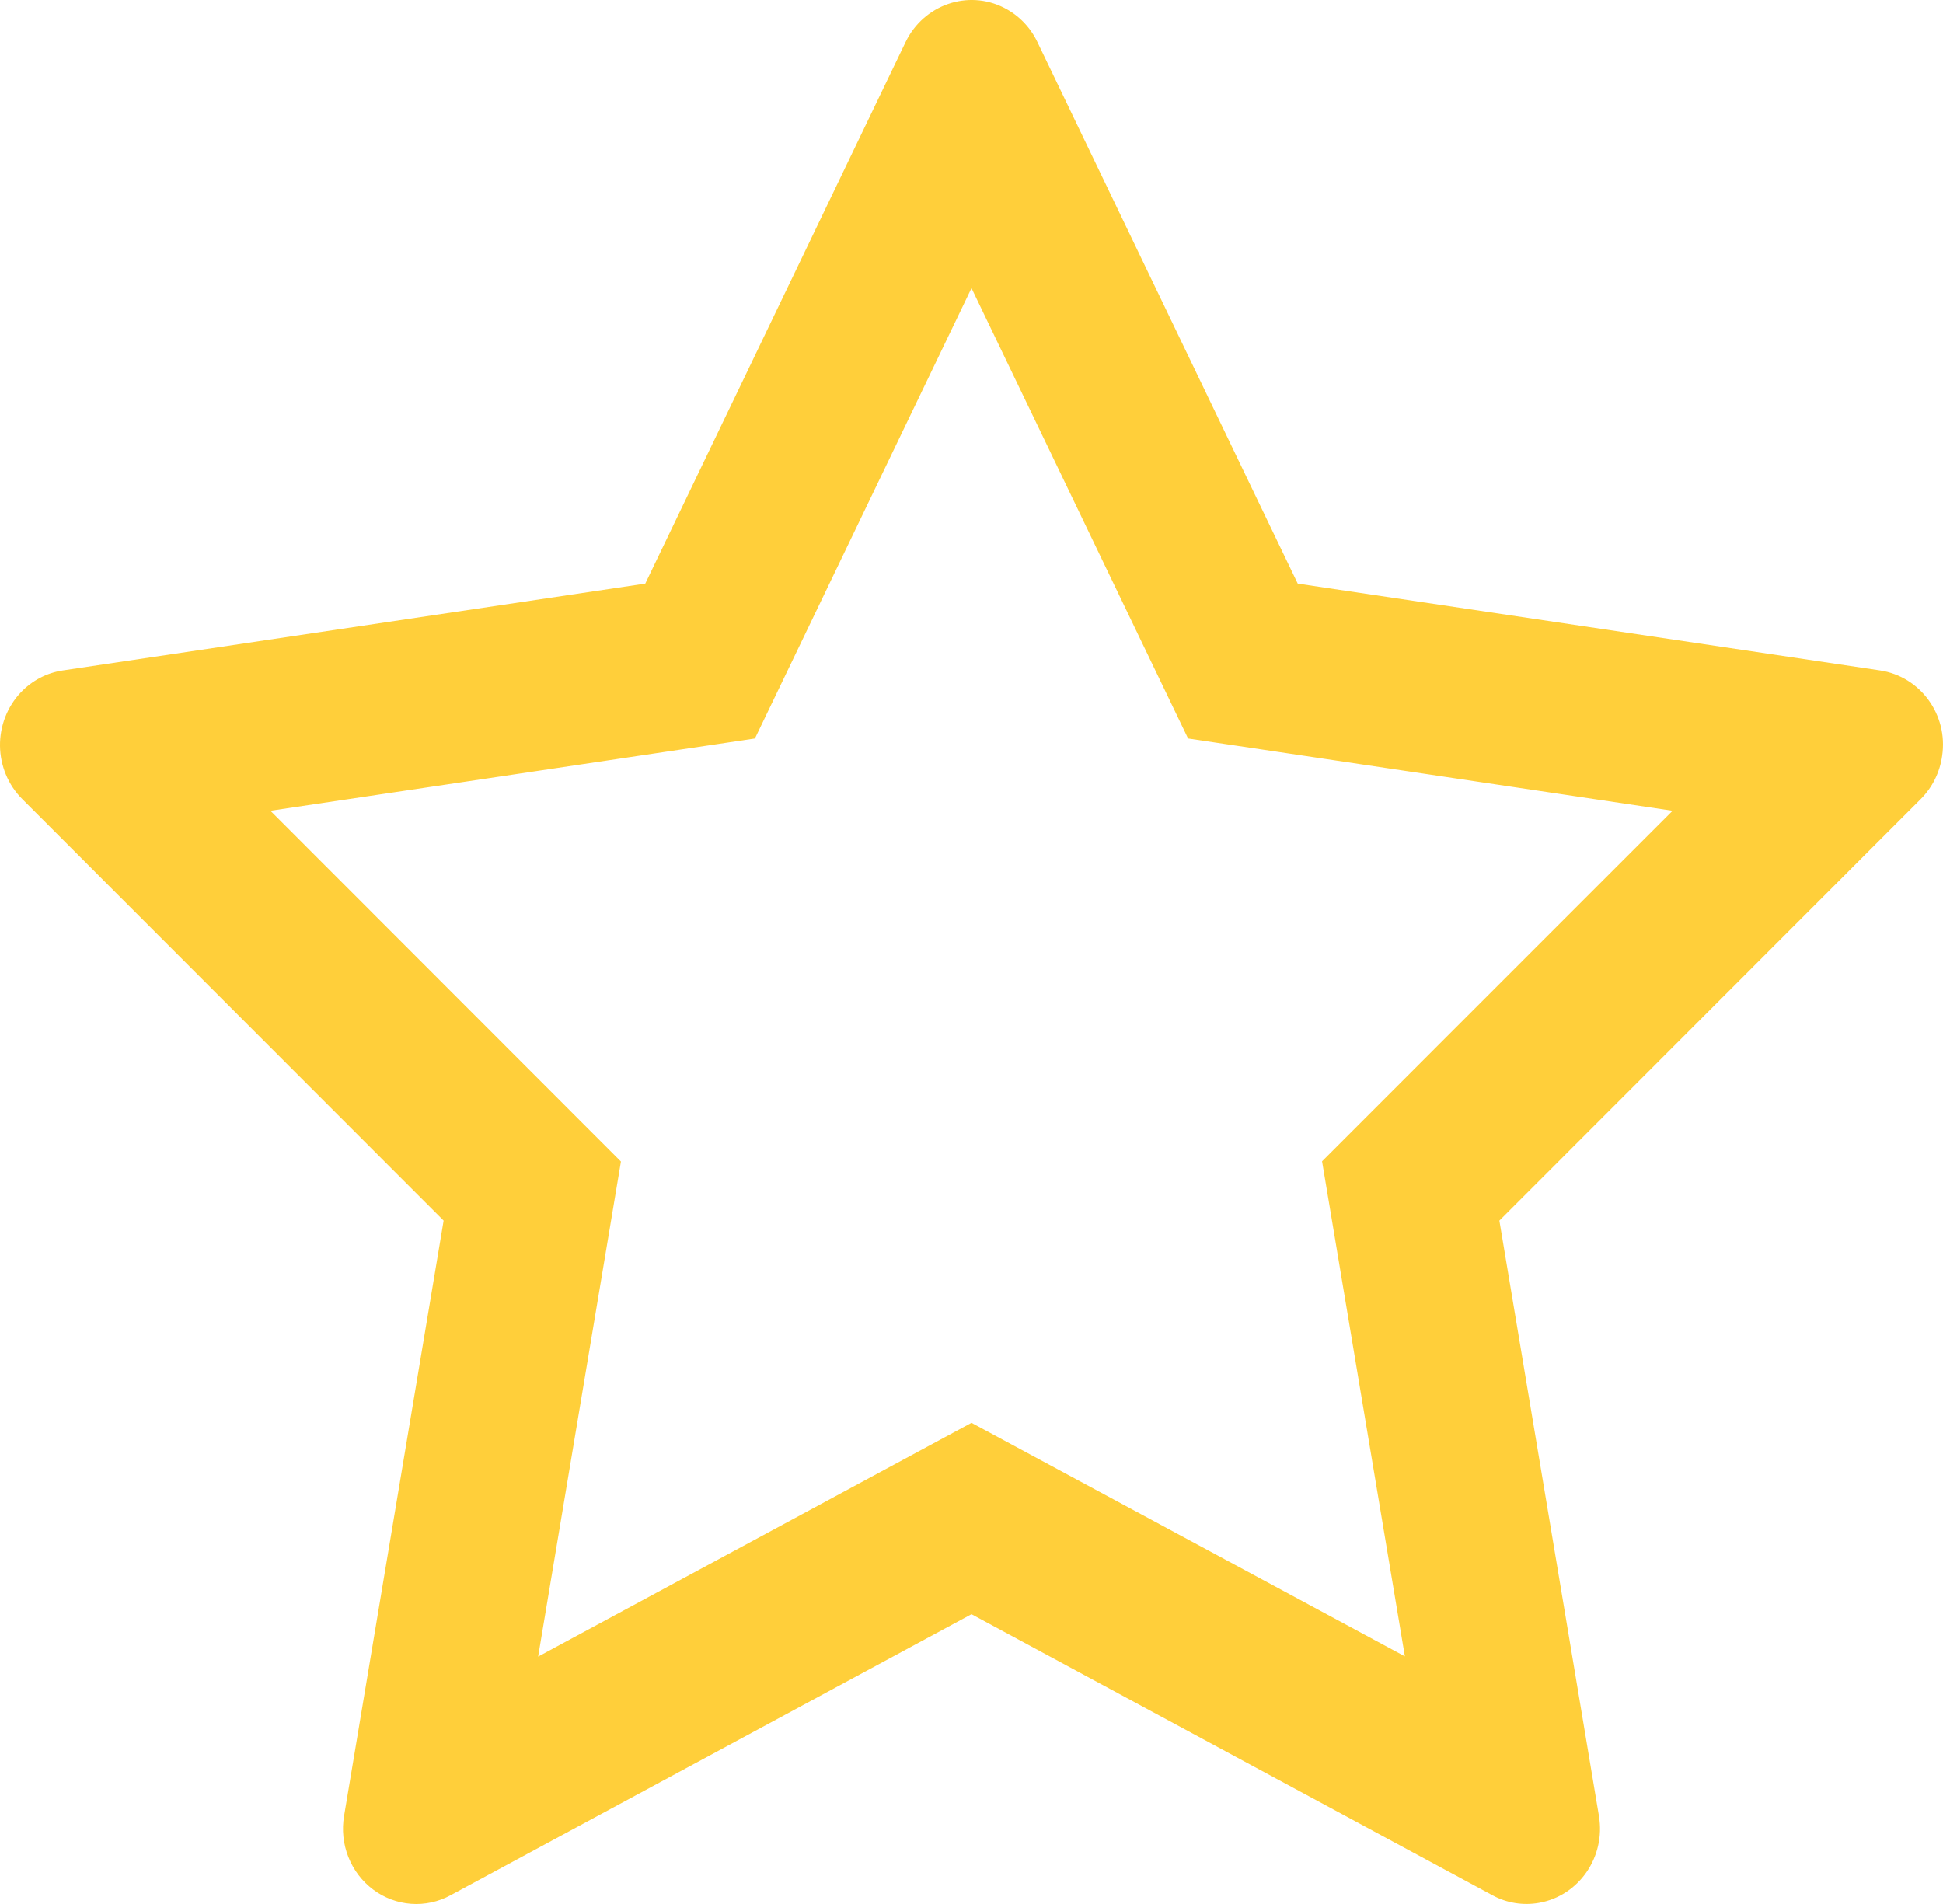 <svg width="50" height="49" viewBox="0 0 50 49" fill="none" xmlns="http://www.w3.org/2000/svg">
<path d="M48.384 17.254L33.395 15.019L26.694 1.078C26.511 0.697 26.21 0.388 25.838 0.2C24.906 -0.273 23.772 0.121 23.306 1.078L16.605 15.019L1.616 17.254C1.203 17.315 0.825 17.515 0.536 17.818C0.186 18.187 -0.006 18.683 0 19.198C0.007 19.712 0.212 20.203 0.571 20.562L11.416 31.413L8.854 46.734C8.794 47.091 8.832 47.457 8.965 47.792C9.098 48.128 9.319 48.418 9.604 48.63C9.889 48.843 10.227 48.969 10.578 48.995C10.93 49.021 11.281 48.945 11.593 48.776L25 41.542L38.407 48.776C38.773 48.976 39.198 49.043 39.605 48.97C40.633 48.788 41.323 47.788 41.146 46.734L38.584 31.413L49.429 20.562C49.724 20.265 49.919 19.878 49.978 19.453C50.137 18.393 49.417 17.412 48.384 17.254ZM34.021 29.886L36.152 42.627L25 36.617L13.848 42.633L15.979 29.892L6.959 20.865L19.427 19.005L25 7.415L30.573 19.005L43.041 20.865L34.021 29.886Z" fill="#FFCF3A"/>
</svg>
